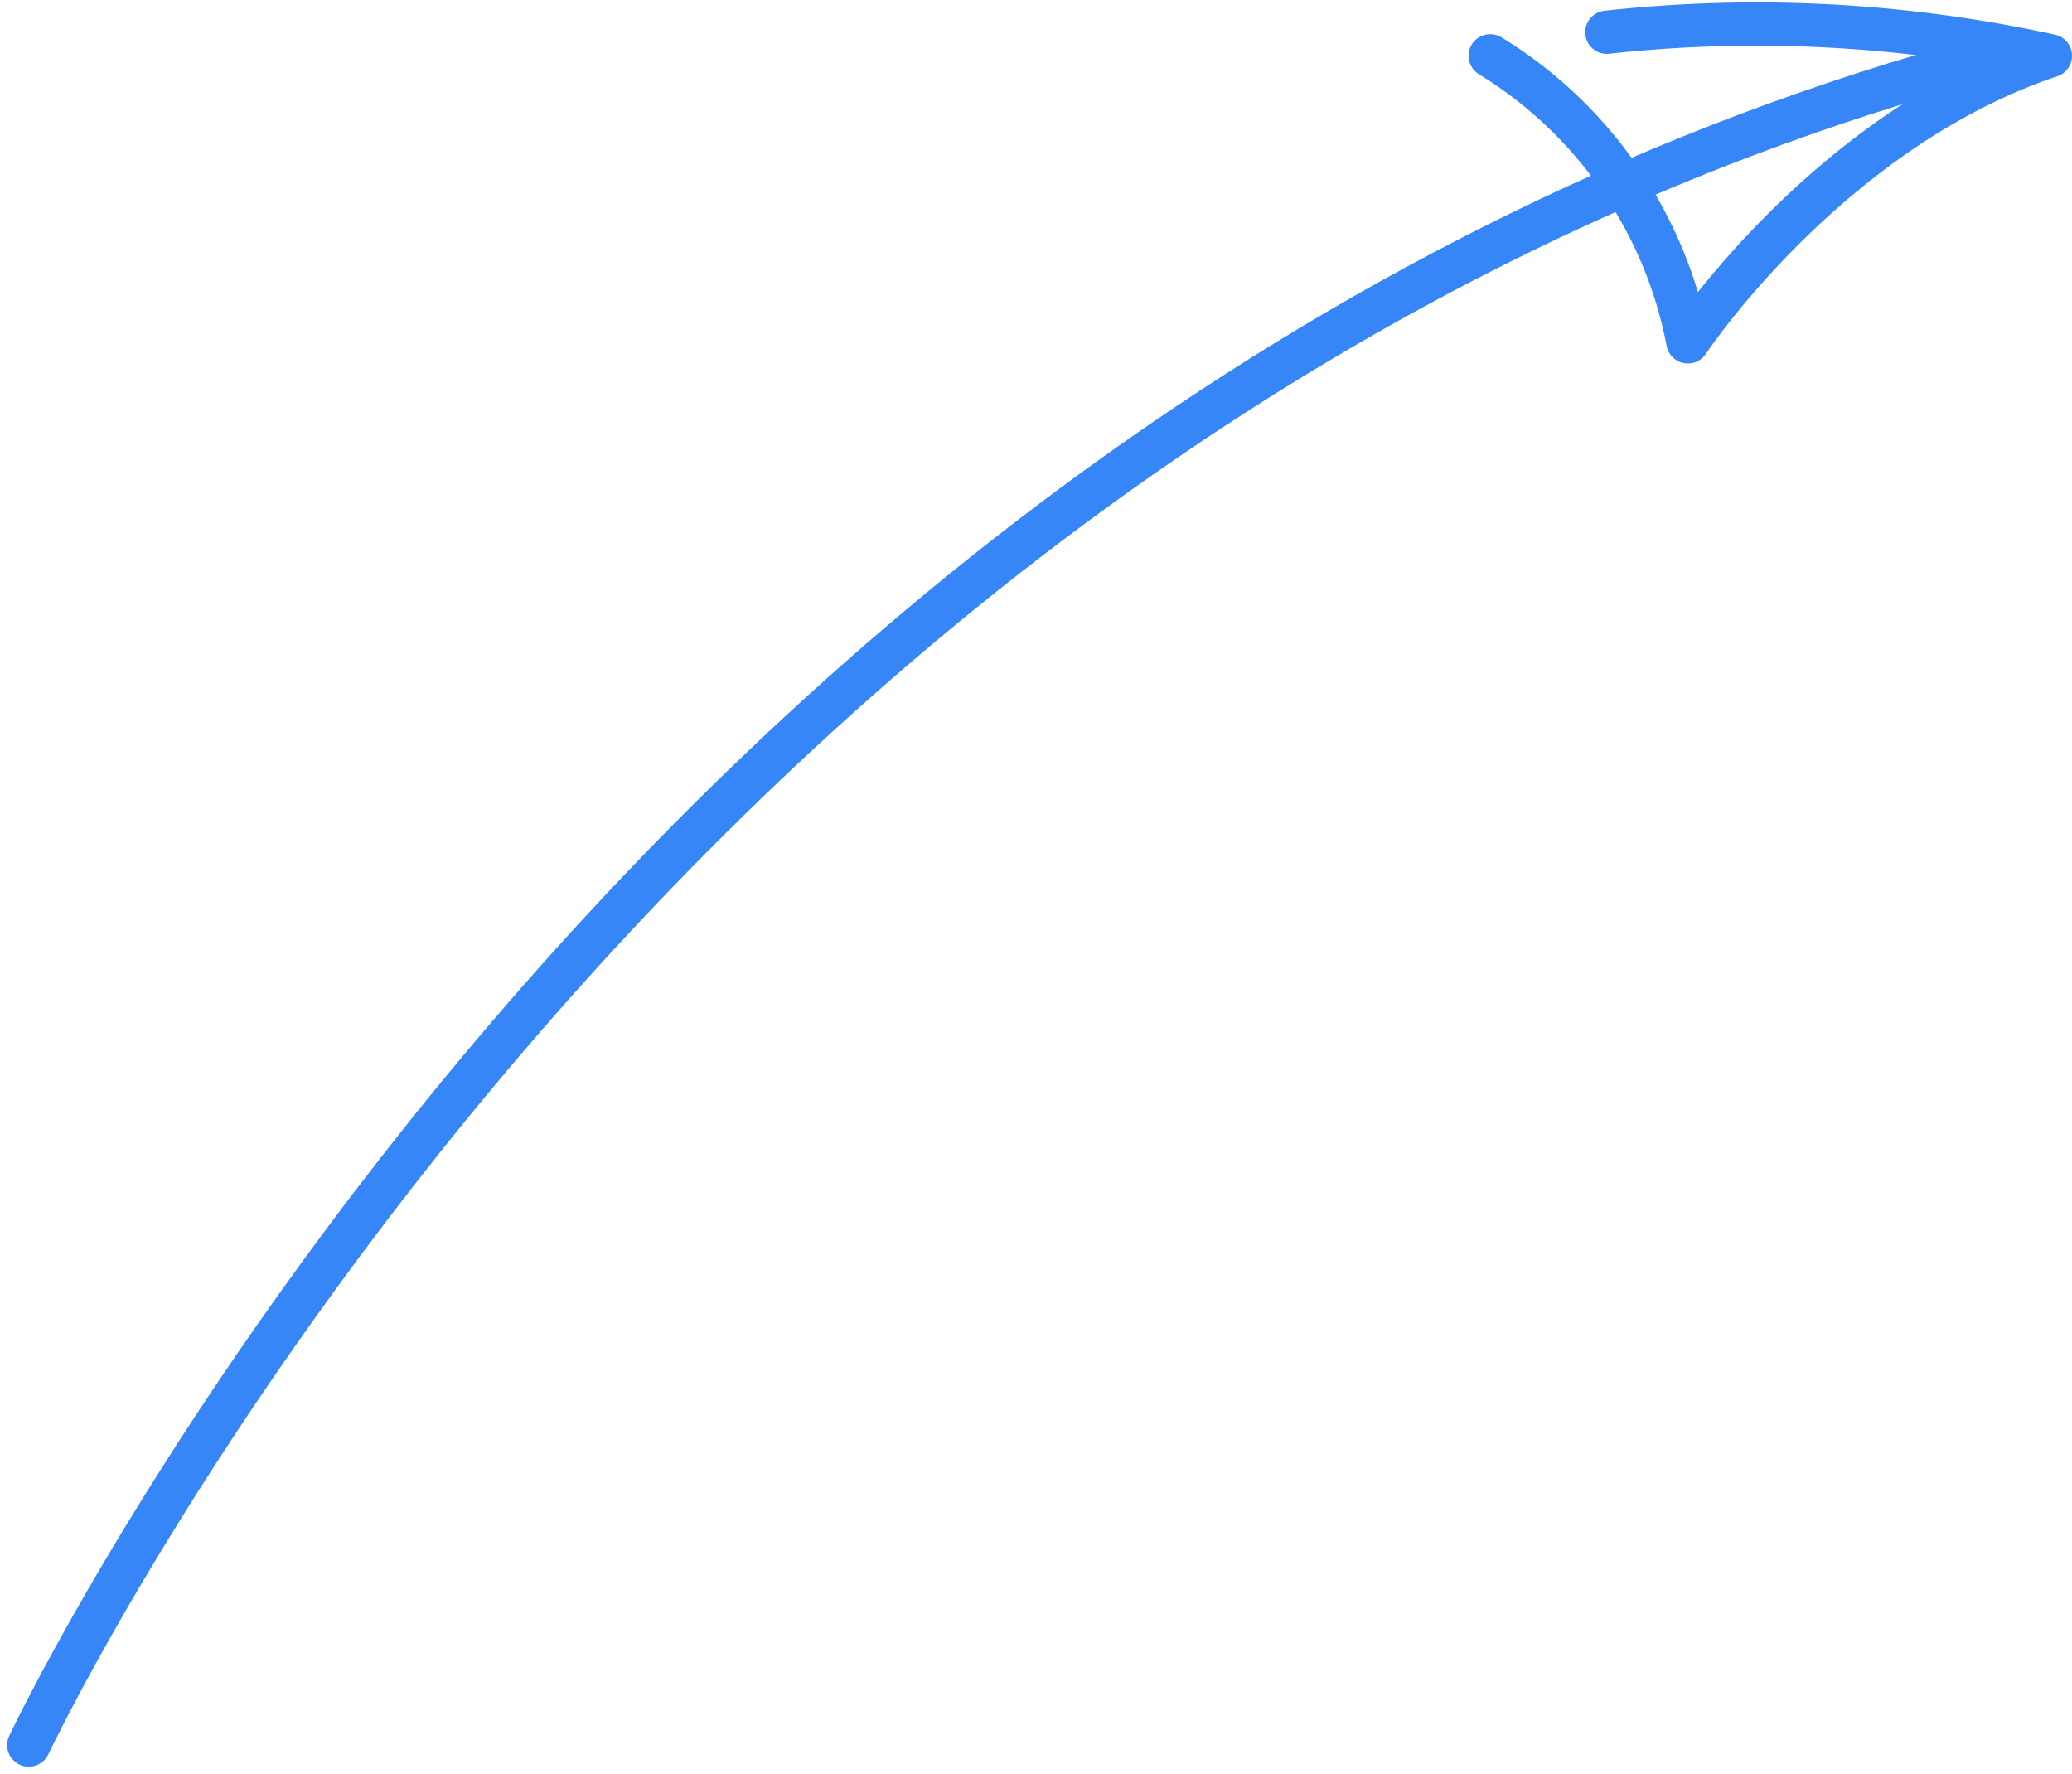 <svg xmlns="http://www.w3.org/2000/svg" width="47.894" height="40.995" viewBox="0 0 47.894 40.995">
  <g id="Group_303" data-name="Group 303" transform="translate(-1042.164 -691.945)">
    <path id="Path_109" data-name="Path 109" d="M932.783,721.414s14.51-30.764,45.285-39.01" transform="translate(110.046 10.86)" fill="none" stroke="#3786f7" stroke-linecap="round" stroke-width="1"/>
    <path id="Path_110" data-name="Path 110" d="M987.413,688.068a31.809,31.809,0,0,1,10.253.544c-5.148,1.727-8.379,6.611-8.379,6.611a9.931,9.931,0,0,0-4.569-6.611" transform="translate(91.892 4.622)" fill="none" stroke="#3786f7" stroke-linecap="round" stroke-linejoin="round" stroke-width="1"/>
  </g>
</svg>
